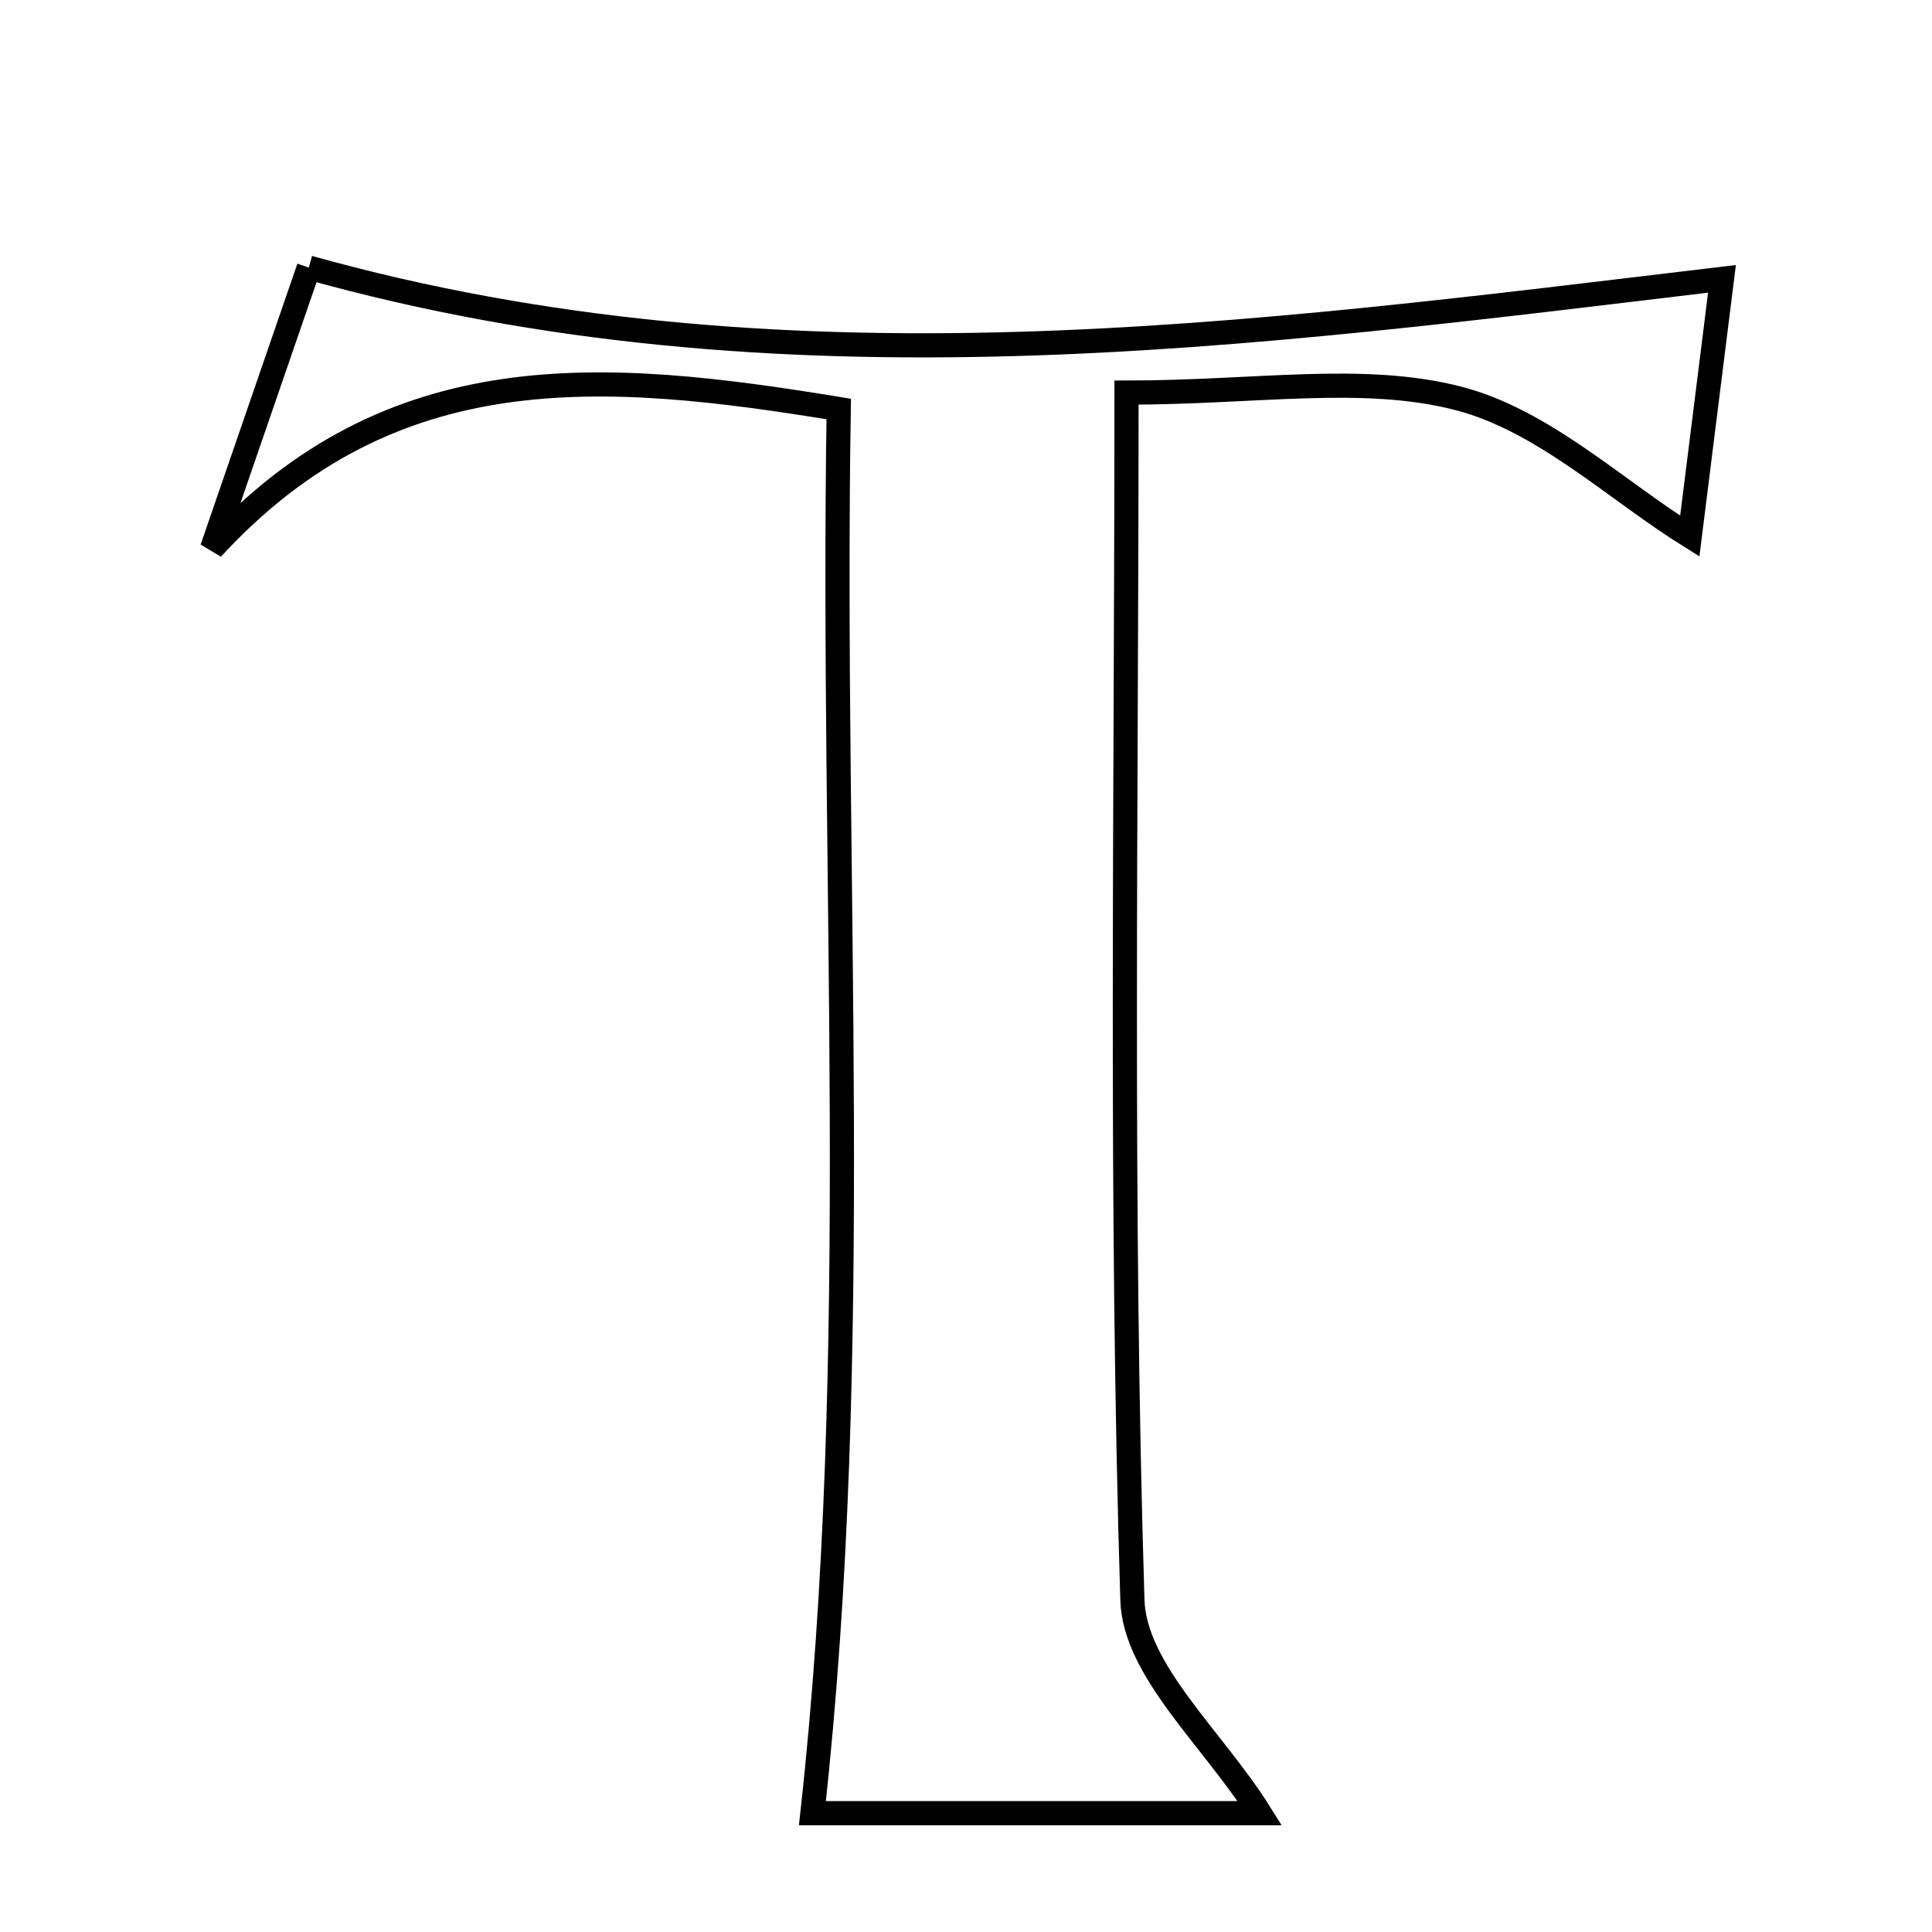 <svg xmlns="http://www.w3.org/2000/svg" viewBox="0.0 0.0 24.0 24.0" height="200px" width="200px"><path fill="none" stroke="black" stroke-width=".3" stroke-opacity="1.0"  filling="0" d="M3.836 3.324 C9.718 4.968 15.515 4.164 21.391 3.464 C21.245 4.631 21.101 5.78 20.991 6.66 C20.074 6.089 19.171 5.22 18.113 4.948 C16.929 4.643 15.606 4.877 13.994 4.877 C13.994 10.03 13.915 14.956 14.067 19.875 C14.093 20.754 15.074 21.603 15.65 22.524 C13.774 22.524 11.761 22.524 10.092 22.524 C10.726 16.785 10.324 11.005 10.419 5.081 C7.492 4.6 4.866 4.386 2.634 6.814 C3.041 5.634 3.447 4.455 3.836 3.324"></path></svg>